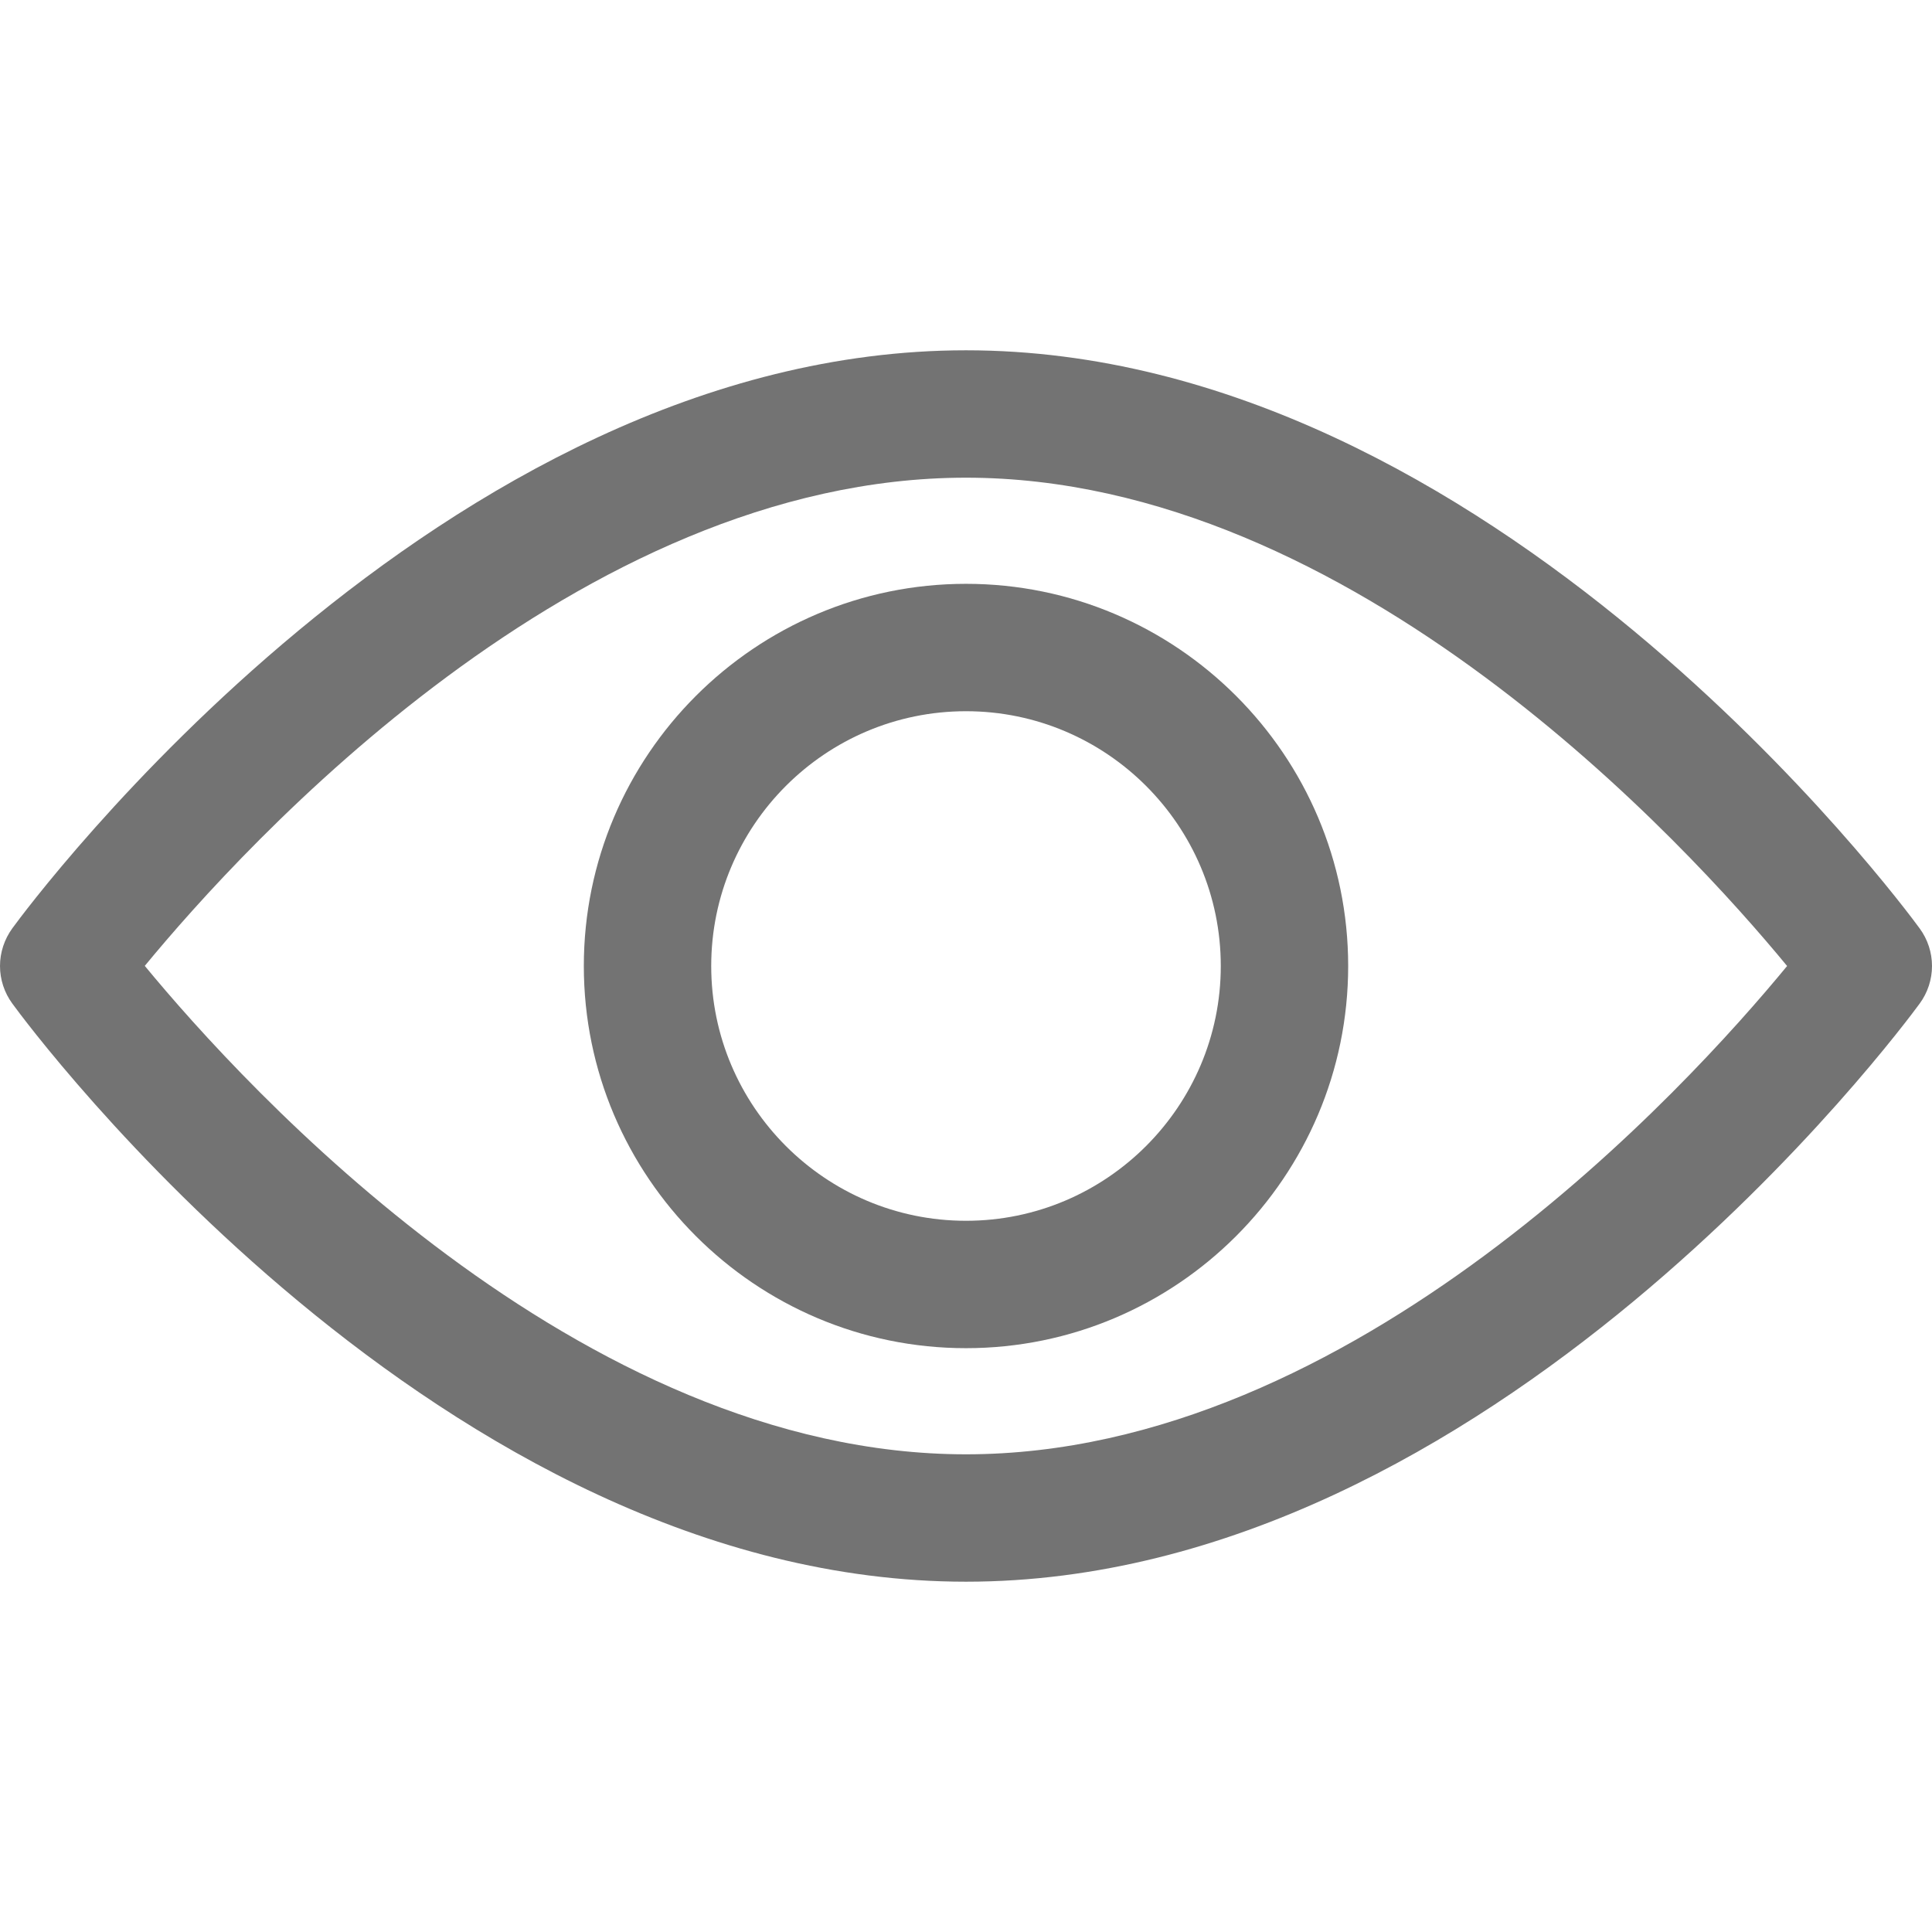 <svg width="16" height="16" viewBox="0 0 16 16" fill="none" xmlns="http://www.w3.org/2000/svg">
<path d="M15.898 7.689C15.755 7.493 12.35 2.901 8 2.901C3.65 2.901 0.244 7.493 0.102 7.688C0.036 7.779 0 7.888 0 8C0 8.112 0.036 8.221 0.102 8.311C0.244 8.507 3.65 13.099 8 13.099C12.35 13.099 15.755 8.506 15.898 8.311C15.964 8.221 16 8.112 16 8C16 7.888 15.964 7.779 15.898 7.689ZM8 12.044C4.796 12.044 2.021 8.996 1.199 7.999C2.02 7.002 4.789 3.956 8 3.956C11.204 3.956 13.979 7.003 14.8 8C13.98 8.997 11.211 12.044 8 12.044Z" fill="black" fill-opacity="0.55"/>
<path d="M8 4.835C6.255 4.835 4.835 6.255 4.835 8C4.835 9.745 6.255 11.165 8 11.165C9.745 11.165 11.165 9.745 11.165 8C11.165 6.255 9.745 4.835 8 4.835ZM8 10.11C6.836 10.11 5.89 9.163 5.89 8C5.89 6.836 6.836 5.89 8 5.89C9.163 5.89 10.11 6.836 10.11 8C10.11 9.163 9.163 10.11 8 10.11Z" fill="black" fill-opacity="0.55"/>
</svg>
